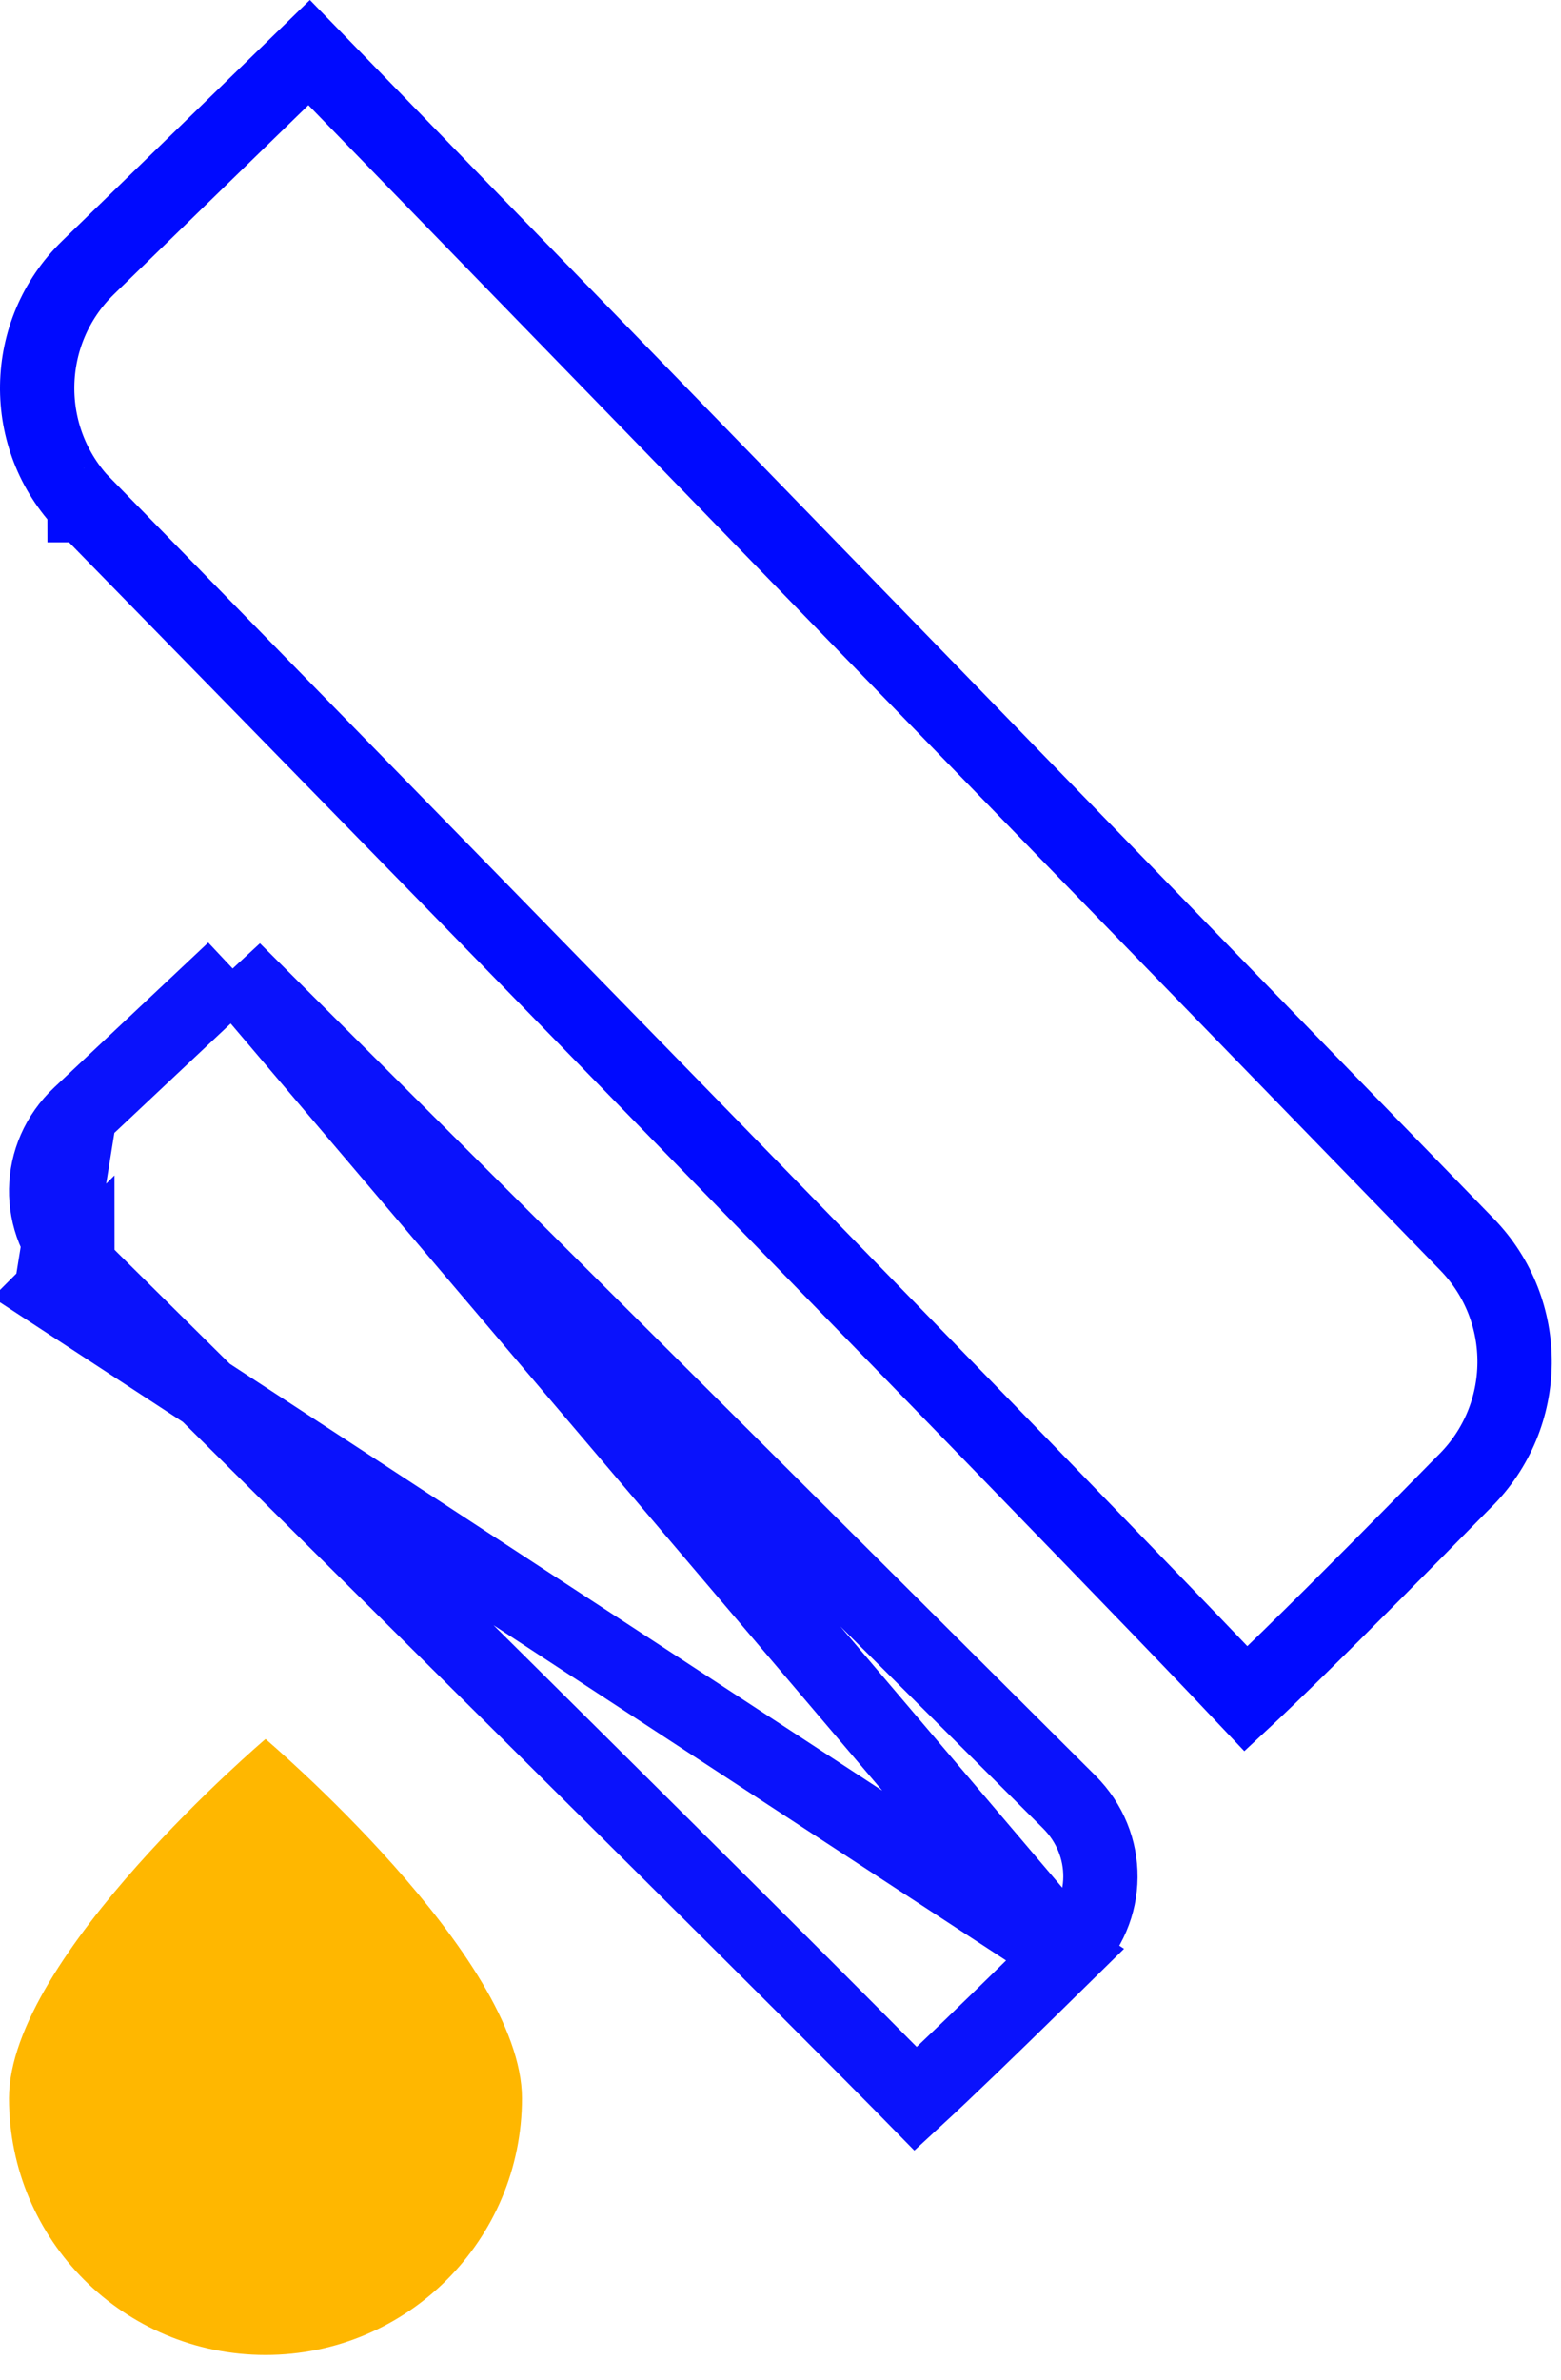 <svg width="21" height="32" viewBox="0 0 21 32" fill="none" xmlns="http://www.w3.org/2000/svg">
<path d="M1.137 6.792L1.137 6.792C0.269 5.896 0.291 4.467 1.185 3.598L4.159 0.707L19.736 16.735C20.602 17.626 20.586 19.046 19.705 19.918L19.703 19.92C19.692 19.931 19.68 19.943 19.666 19.957C19.543 20.082 18.721 20.921 17.928 21.71C17.53 22.105 17.143 22.485 16.856 22.756C16.823 22.787 16.791 22.817 16.762 22.844C16.657 22.733 16.529 22.598 16.38 22.441C15.943 21.983 15.321 21.338 14.576 20.569C13.085 19.029 11.1 16.99 9.114 14.955C5.151 10.891 1.183 6.839 1.139 6.793C1.139 6.793 1.139 6.793 1.138 6.793C1.138 6.793 1.138 6.792 1.137 6.792Z" stroke="#000AFF"/>
<path d="M0.688 17.365L1.04 17.013C1.04 17.014 1.04 17.014 1.041 17.015C1.041 17.015 1.041 17.015 1.041 17.015C1.08 17.053 3.967 19.906 6.848 22.765C8.291 24.197 9.734 25.63 10.817 26.712C11.358 27.253 11.81 27.707 12.128 28.029C12.197 28.1 12.261 28.165 12.318 28.223C12.519 28.038 12.783 27.788 13.056 27.525C13.627 26.976 14.223 26.387 14.328 26.284C14.328 26.284 14.328 26.284 14.328 26.284L0.688 17.365ZM0.688 17.365L1.04 17.013C0.47 16.444 0.483 15.54 1.072 14.987M0.688 17.365L1.072 14.987M1.072 14.987L3.144 13.039M1.072 14.987L3.144 13.039M3.144 13.039L14.383 24.23C14.951 24.796 14.943 25.691 14.367 26.246L3.144 13.039Z" stroke="#0A12FC"/>
<path d="M7.022 28.216C7.022 30.122 5.478 31.667 3.572 31.667C1.666 31.667 0.121 30.122 0.121 28.216C0.121 26.311 3.572 23.385 3.572 23.385C3.572 23.385 7.022 26.311 7.022 28.216Z" fill="#FFB700"/>
</svg>
